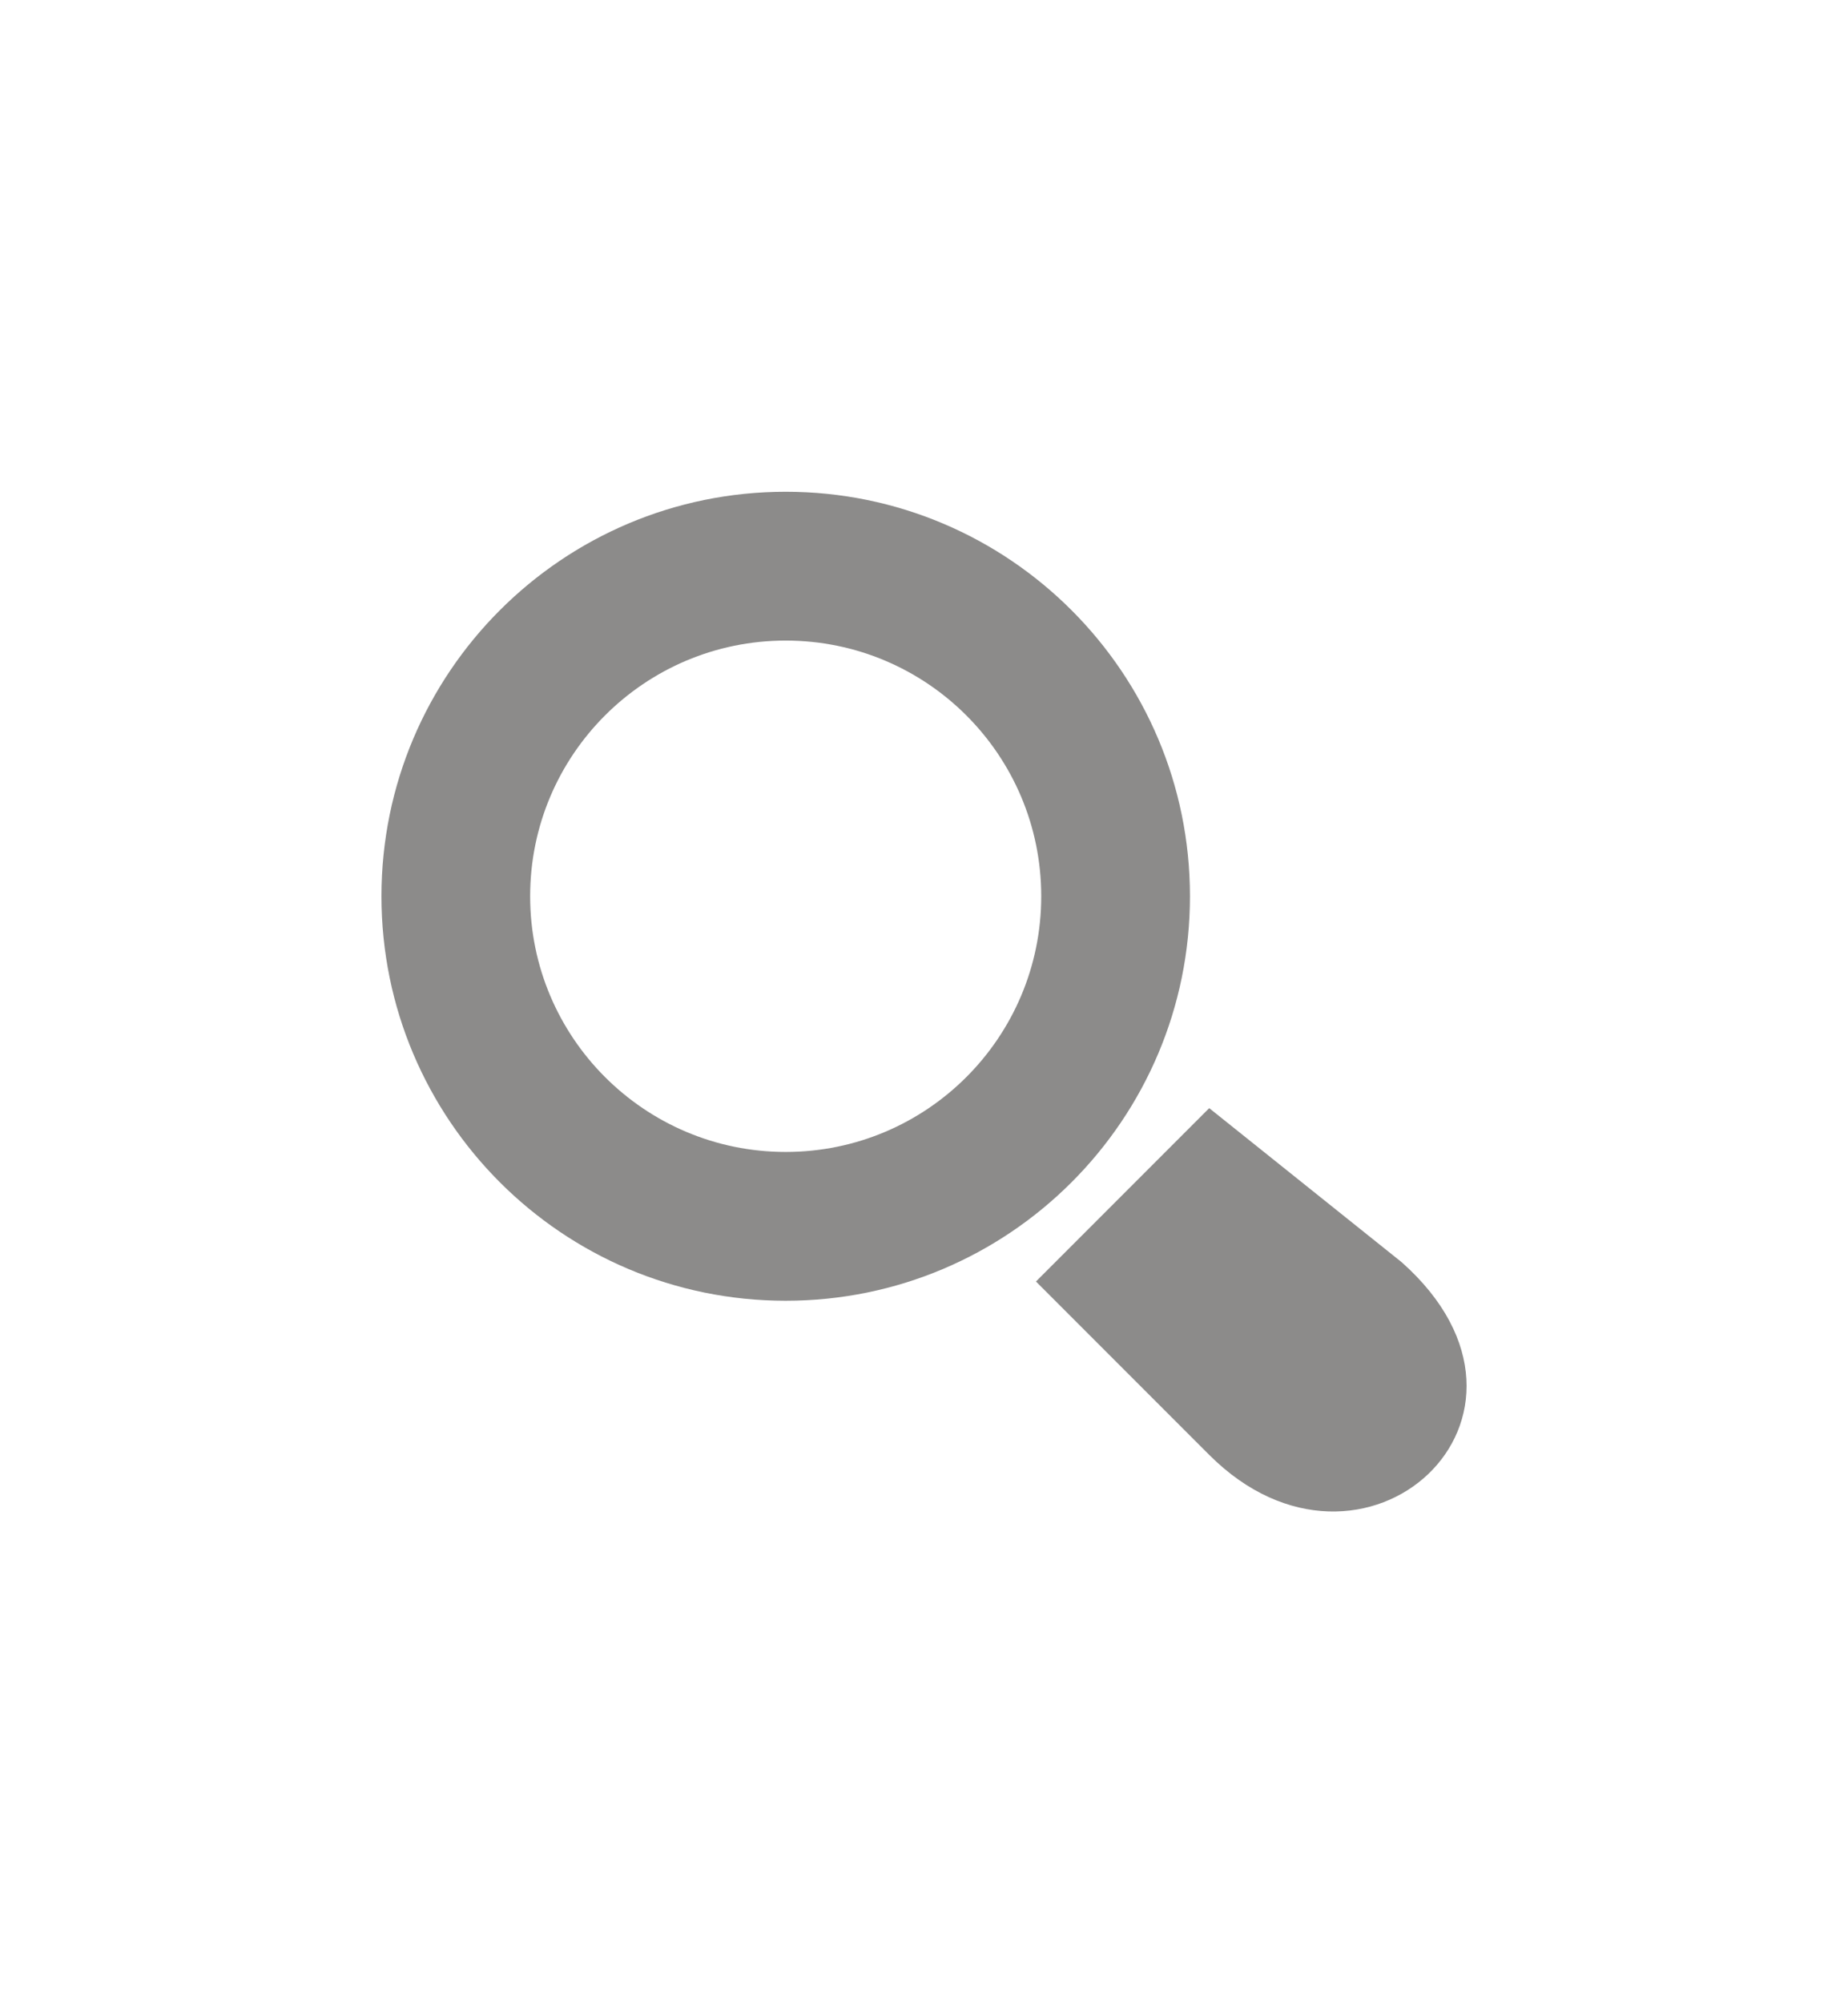 <svg width="48" height="52" viewBox="0 0 48 52" fill="none" xmlns="http://www.w3.org/2000/svg">
<g opacity="0.5">
<path d="M31.408 37.765L26.908 33.265L31.408 28.765L36.408 32.765C40.908 36.765 35.408 41.765 31.408 37.765Z" fill="#191816"/>
<path d="M30.908 23.265C30.908 29.064 26.207 33.765 20.408 33.765C14.609 33.765 9.908 29.064 9.908 23.265C9.908 17.466 14.609 12.765 20.408 12.765C26.207 12.765 30.908 17.466 30.908 23.265ZM13.77 23.265C13.77 26.93 16.742 29.902 20.408 29.902C24.073 29.902 27.045 26.93 27.045 23.265C27.045 19.599 24.073 16.628 20.408 16.628C16.742 16.628 13.77 19.599 13.77 23.265Z" fill="#191816"/>
</g>
</svg>
